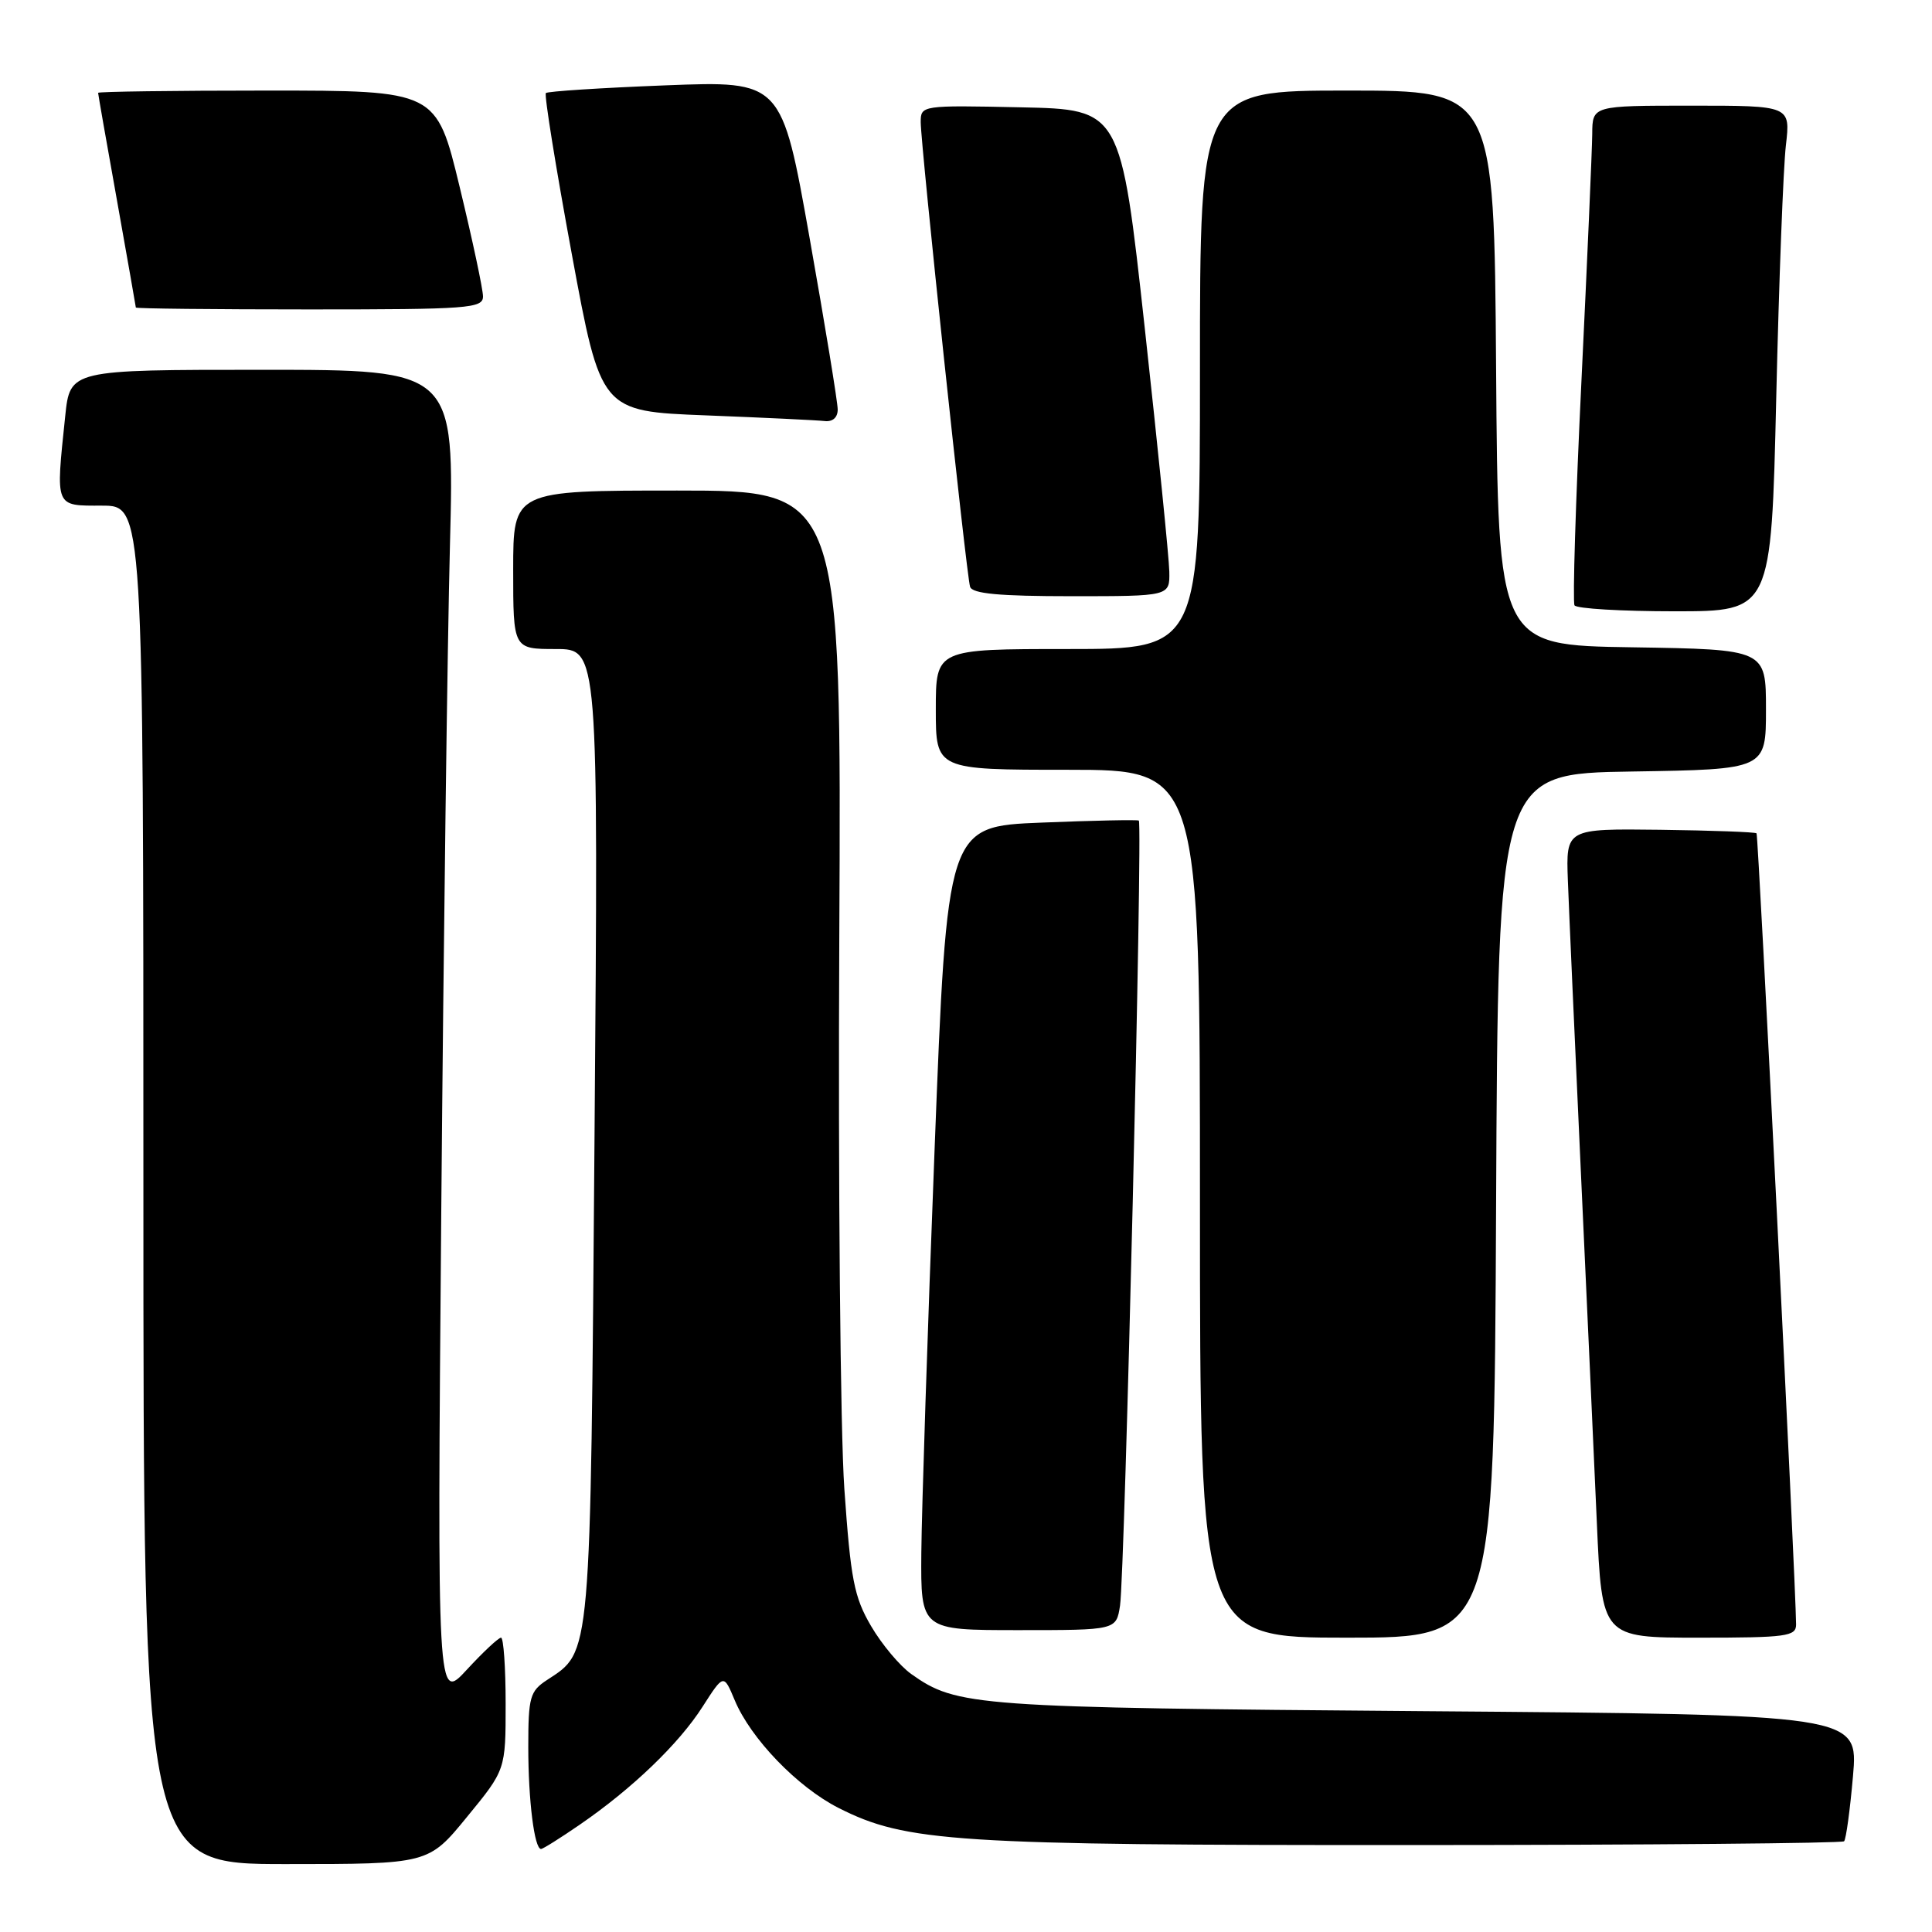<?xml version="1.0" encoding="UTF-8" standalone="no"?>
<!DOCTYPE svg PUBLIC "-//W3C//DTD SVG 1.1//EN" "http://www.w3.org/Graphics/SVG/1.1/DTD/svg11.dtd" >
<svg xmlns="http://www.w3.org/2000/svg" xmlns:xlink="http://www.w3.org/1999/xlink" version="1.1" viewBox="0 0 256 256">
 <g >
 <path fill="currentColor"
d=" M 61.88 240.75 C 67.00 234.51 67.00 234.51 67.00 225.75 C 67.00 220.94 66.72 217.00 66.39 217.00 C 66.05 217.00 64.01 218.91 61.85 221.25 C 57.93 225.50 57.93 225.50 58.47 160.50 C 58.77 124.75 59.29 85.04 59.62 72.25 C 60.22 49.00 60.22 49.00 34.75 49.00 C 9.28 49.00 9.28 49.00 8.64 55.15 C 7.37 67.35 7.22 67.00 13.50 67.00 C 19.00 67.00 19.00 67.00 19.00 157.00 C 19.00 247.00 19.00 247.00 37.88 247.00 C 56.77 247.00 56.77 247.00 61.88 240.75 Z  M 76.82 241.78 C 83.77 237.01 89.97 231.05 93.10 226.14 C 95.89 221.79 95.89 221.79 97.35 225.28 C 99.47 230.37 105.67 236.80 111.11 239.56 C 120.06 244.09 126.41 244.50 187.19 244.48 C 218.37 244.47 244.09 244.24 244.35 243.98 C 244.61 243.72 245.14 239.83 245.53 235.35 C 246.24 227.19 246.24 227.19 188.87 226.74 C 129.05 226.27 126.78 226.10 120.75 221.82 C 119.24 220.75 116.84 217.89 115.42 215.46 C 113.17 211.62 112.72 209.28 111.88 197.28 C 111.35 189.70 111.05 156.84 111.21 124.25 C 111.50 65.00 111.50 65.00 89.75 65.00 C 68.00 65.00 68.00 65.00 68.00 75.50 C 68.00 86.00 68.00 86.00 73.65 86.00 C 79.29 86.00 79.29 86.00 78.78 150.28 C 78.23 220.41 78.37 218.74 72.48 222.61 C 70.22 224.09 70.00 224.87 70.00 231.49 C 70.00 238.58 70.81 245.00 71.69 245.00 C 71.94 245.00 74.25 243.55 76.82 241.78 Z  M 198.24 159.75 C 198.50 102.50 198.50 102.50 216.25 102.23 C 234.00 101.95 234.00 101.95 234.00 94.00 C 234.00 86.05 234.00 86.05 216.25 85.77 C 198.50 85.50 198.50 85.50 198.24 48.75 C 197.98 12.00 197.98 12.00 178.49 12.00 C 159.00 12.00 159.00 12.00 159.00 49.00 C 159.00 86.00 159.00 86.00 141.50 86.00 C 124.00 86.00 124.00 86.00 124.00 94.00 C 124.00 102.00 124.00 102.00 141.50 102.00 C 159.00 102.00 159.00 102.00 159.00 159.50 C 159.00 217.00 159.00 217.00 178.49 217.00 C 197.98 217.00 197.98 217.00 198.24 159.75 Z  M 237.99 215.25 C 237.95 209.66 233.00 110.67 232.75 110.42 C 232.58 110.25 226.83 110.04 219.97 109.95 C 207.50 109.80 207.50 109.80 207.75 116.65 C 207.89 120.42 208.66 137.68 209.46 155.00 C 210.26 172.32 211.22 193.36 211.59 201.75 C 212.26 217.00 212.26 217.00 225.13 217.00 C 236.72 217.00 238.00 216.83 237.99 215.25 Z  M 148.41 212.75 C 149.05 208.58 151.43 109.04 150.90 108.73 C 150.68 108.60 144.88 108.72 138.00 109.00 C 125.50 109.50 125.50 109.50 123.83 152.50 C 122.91 176.15 122.13 200.11 122.08 205.75 C 122.00 216.00 122.00 216.00 134.95 216.00 C 147.91 216.00 147.91 216.00 148.41 212.75 Z  M 235.36 52.75 C 235.72 37.21 236.30 22.14 236.64 19.25 C 237.25 14.00 237.25 14.00 224.13 14.00 C 211.00 14.00 211.00 14.00 210.98 17.75 C 210.96 19.81 210.32 34.53 209.55 50.46 C 208.78 66.39 208.37 79.78 208.63 80.21 C 208.90 80.65 214.87 81.00 221.91 81.00 C 234.70 81.00 234.70 81.00 235.36 52.75 Z  M 154.94 75.75 C 154.91 73.96 153.44 59.45 151.69 43.50 C 148.50 14.50 148.50 14.50 135.25 14.22 C 122.12 13.94 122.00 13.96 122.00 16.18 C 122.00 19.23 128.05 76.19 128.54 77.75 C 128.83 78.67 132.42 79.00 141.97 79.00 C 155.00 79.00 155.00 79.00 154.94 75.75 Z  M 111.00 54.26 C 111.00 53.30 109.33 43.11 107.29 31.61 C 103.58 10.71 103.58 10.71 88.17 11.31 C 79.69 11.64 72.57 12.10 72.33 12.33 C 72.10 12.57 73.64 22.15 75.76 33.63 C 79.61 54.50 79.61 54.50 93.56 55.04 C 101.23 55.34 108.29 55.68 109.25 55.79 C 110.33 55.92 111.00 55.33 111.00 54.26 Z  M 64.00 39.28 C 64.00 38.33 62.61 31.81 60.91 24.78 C 57.82 12.00 57.82 12.00 35.41 12.00 C 23.08 12.00 13.00 12.14 13.00 12.30 C 13.00 12.47 14.12 18.88 15.50 26.55 C 16.87 34.22 17.99 40.61 18.00 40.75 C 18.00 40.89 28.35 41.00 41.00 41.00 C 62.09 41.00 64.00 40.86 64.00 39.28 Z "/>
</g>
</svg>